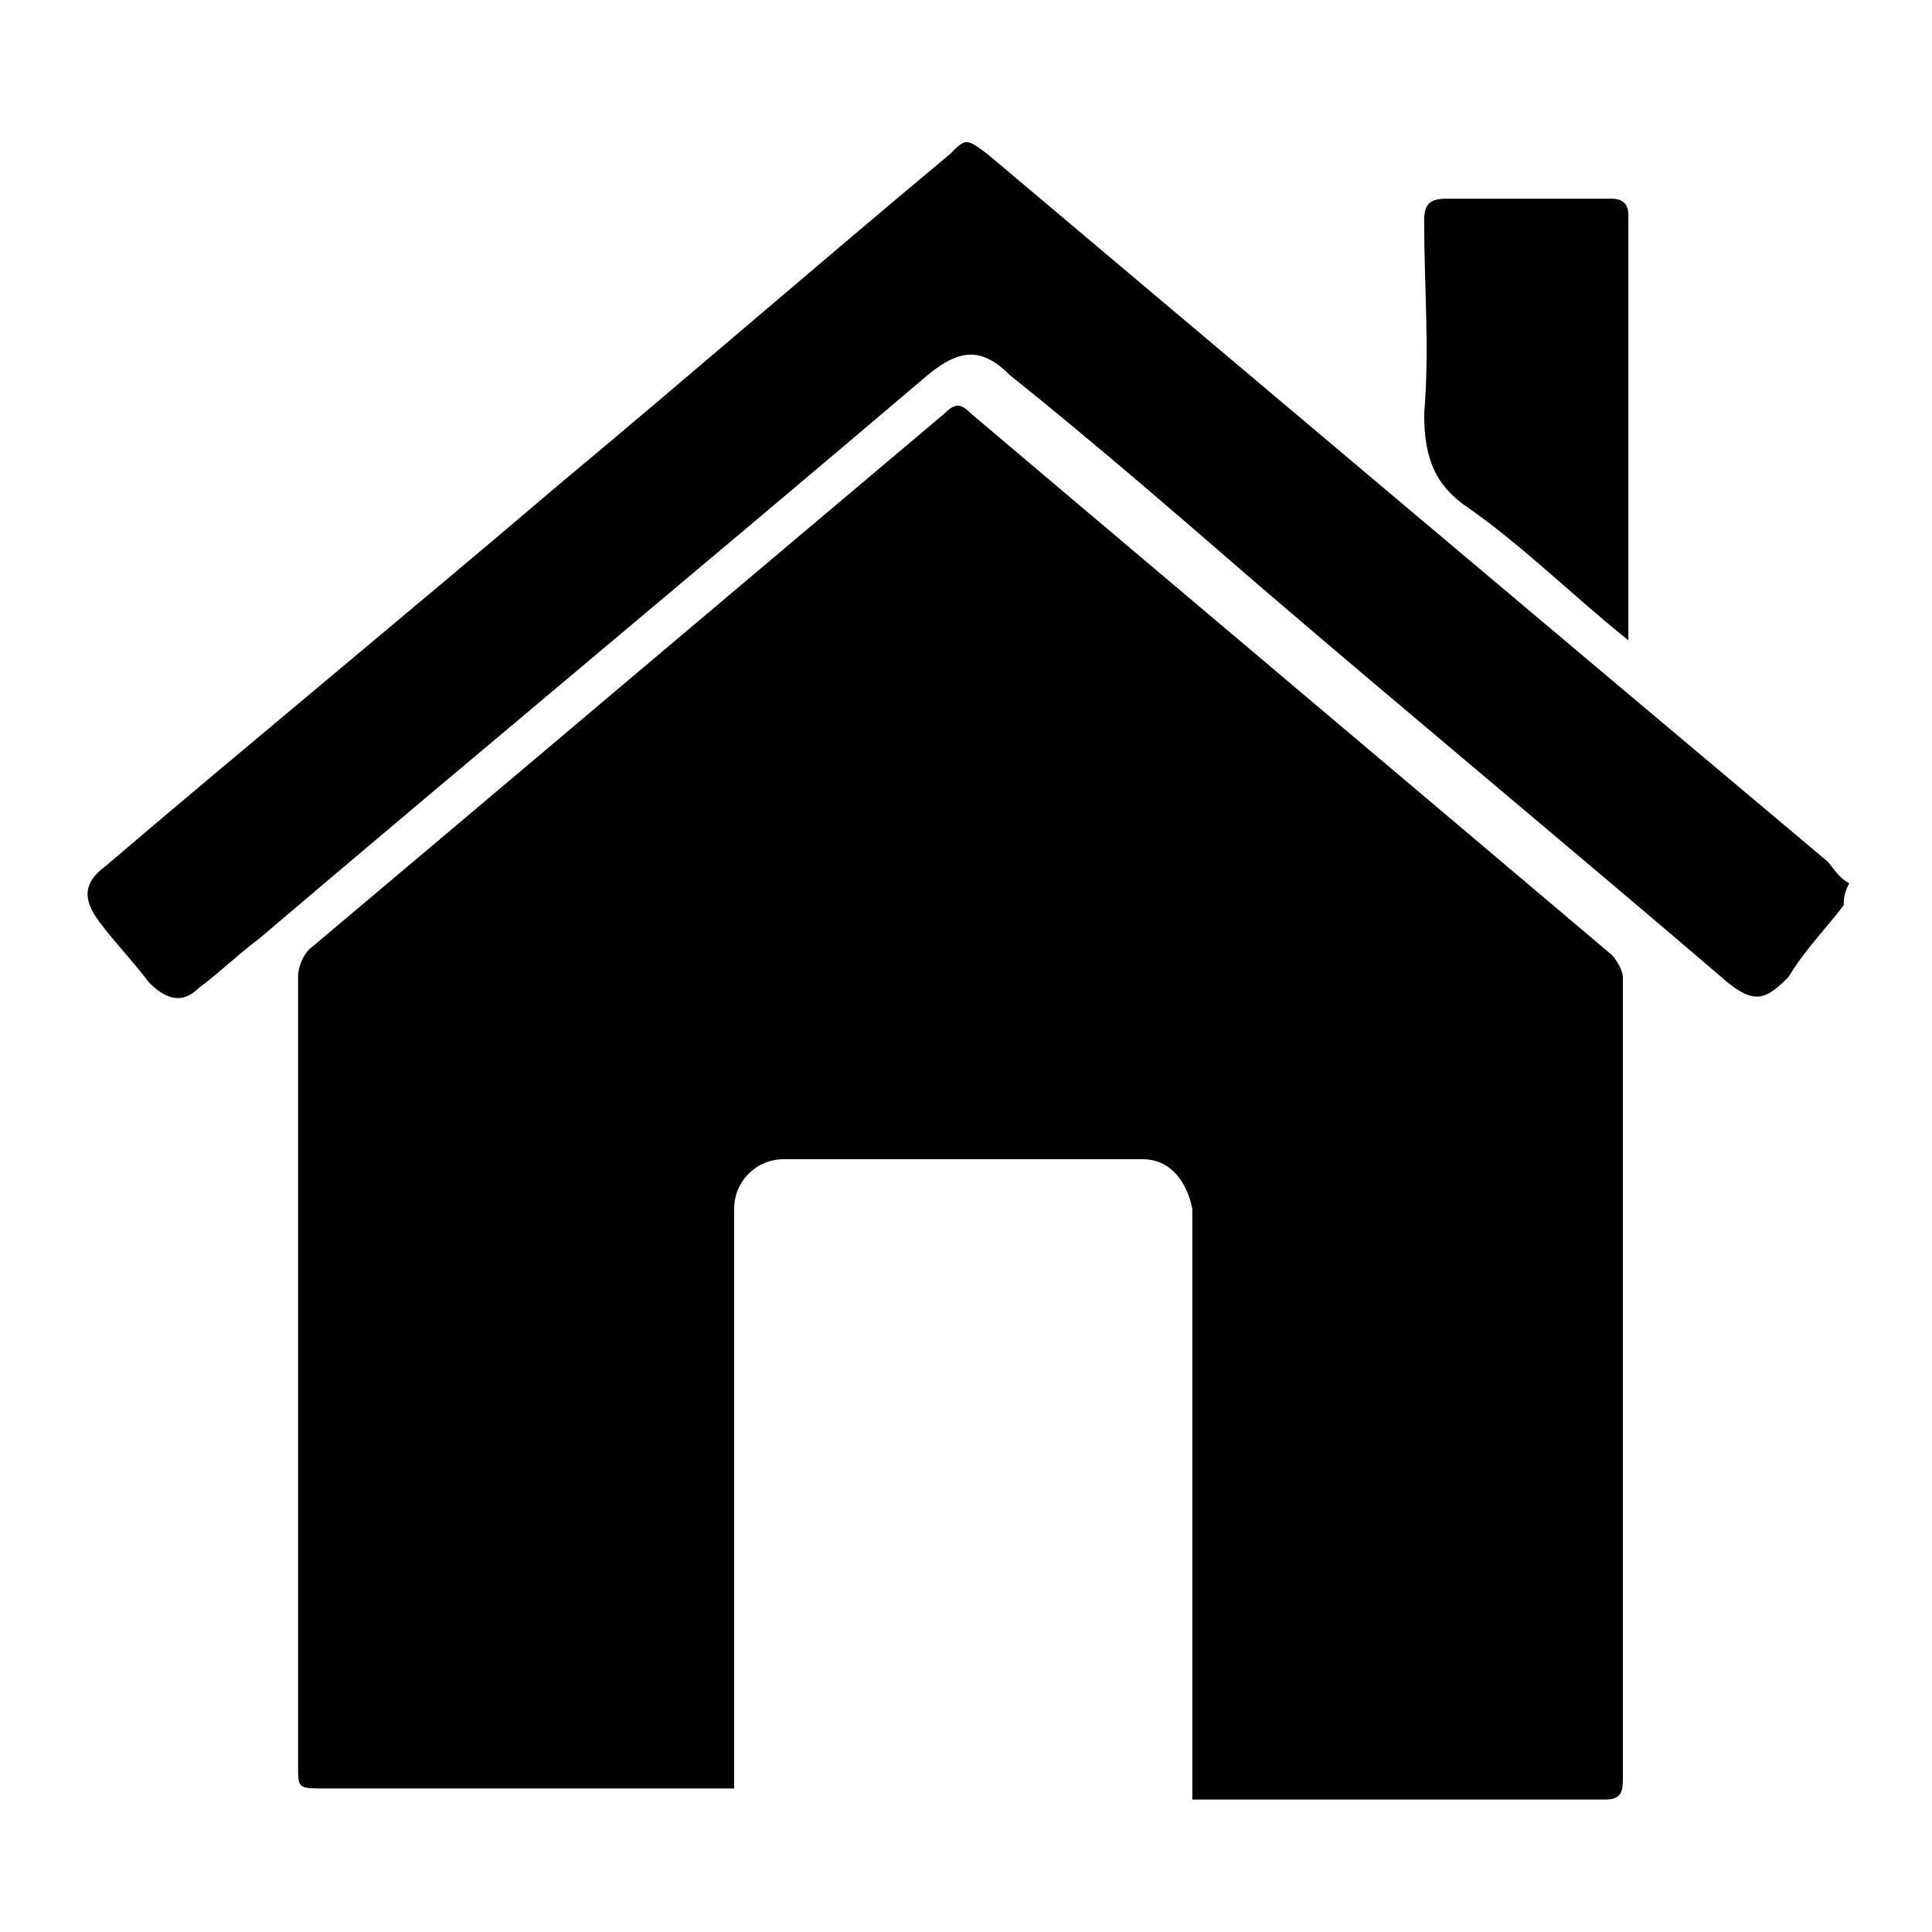 <?xml version="1.0" encoding="utf-8"?>
<!-- Generator: Adobe Illustrator 26.0.1, SVG Export Plug-In . SVG Version: 6.00 Build 0)  -->
<svg version="1.1" id="Layer_1" xmlns="http://www.w3.org/2000/svg" xmlns:xlink="http://www.w3.org/1999/xlink" x="0px" y="0px"
	 viewBox="0 0 35 35" style="enable-background:new 0 0 35 35;" xml:space="preserve">
<g>
	<path d="M33.4,16.4c-0.3,0.4-0.7,0.8-1,1.3c-0.4,0.4-0.6,0.5-1.1,0.1c-2.8-2.4-5.7-4.8-8.5-7.2c-1.5-1.3-3-2.6-4.5-3.8
		c-0.5-0.5-0.9-0.5-1.5,0c-4,3.4-8.1,6.8-12.1,10.2c-0.4,0.3-0.7,0.6-1.1,0.9c-0.3,0.3-0.6,0.2-0.9-0.1c-0.3-0.4-0.6-0.7-0.9-1.1
		c-0.3-0.4-0.3-0.7,0.1-1c2.7-2.3,5.5-4.6,8.2-6.9c2.4-2,4.7-4,7.1-6c0.3-0.3,0.3-0.3,0.7,0c5.1,4.3,10.2,8.6,15.2,12.8
		c0.1,0.1,0.2,0.3,0.4,0.4C33.4,16.2,33.4,16.3,33.4,16.4z"/>
	<path d="M13.3,32.4c-0.2,0-0.3,0-0.4,0c-2.3,0-4.6,0-7,0c-0.5,0-0.5,0-0.5-0.4c0-4.8,0-9.6,0-14.3c0-0.2,0.1-0.4,0.2-0.5
		c3.8-3.2,7.7-6.5,11.5-9.7c0.2-0.2,0.3-0.2,0.5,0c3.9,3.3,7.7,6.5,11.6,9.8c0.1,0.1,0.2,0.3,0.2,0.4c0,4.8,0,9.7,0,14.5
		c0,0.2,0,0.4-0.3,0.4c-2.5,0-4.9,0-7.4,0c0,0-0.1,0-0.1,0c0-0.1,0-0.3,0-0.4c0-3.3,0-6.6,0-9.9c0-0.1,0-0.3,0-0.4
		c-0.1-0.5-0.4-0.9-0.9-0.9c-2.2,0-4.3,0-6.5,0c-0.5,0-0.9,0.4-0.9,0.9c0,0.1,0,0.3,0,0.4c0,3.3,0,6.5,0,9.8
		C13.3,32.1,13.3,32.2,13.3,32.4z"/>
	<path d="M29.5,11.6c-1-0.8-1.9-1.7-2.9-2.4c-0.6-0.4-0.8-0.9-0.8-1.7c0.1-1.2,0-2.3,0-3.5c0-0.3,0.1-0.4,0.4-0.4c1,0,2,0,3,0
		c0.2,0,0.3,0.1,0.3,0.3c0,2.5,0,5,0,7.5C29.5,11.5,29.5,11.5,29.5,11.6z"/>
</g>
</svg>
